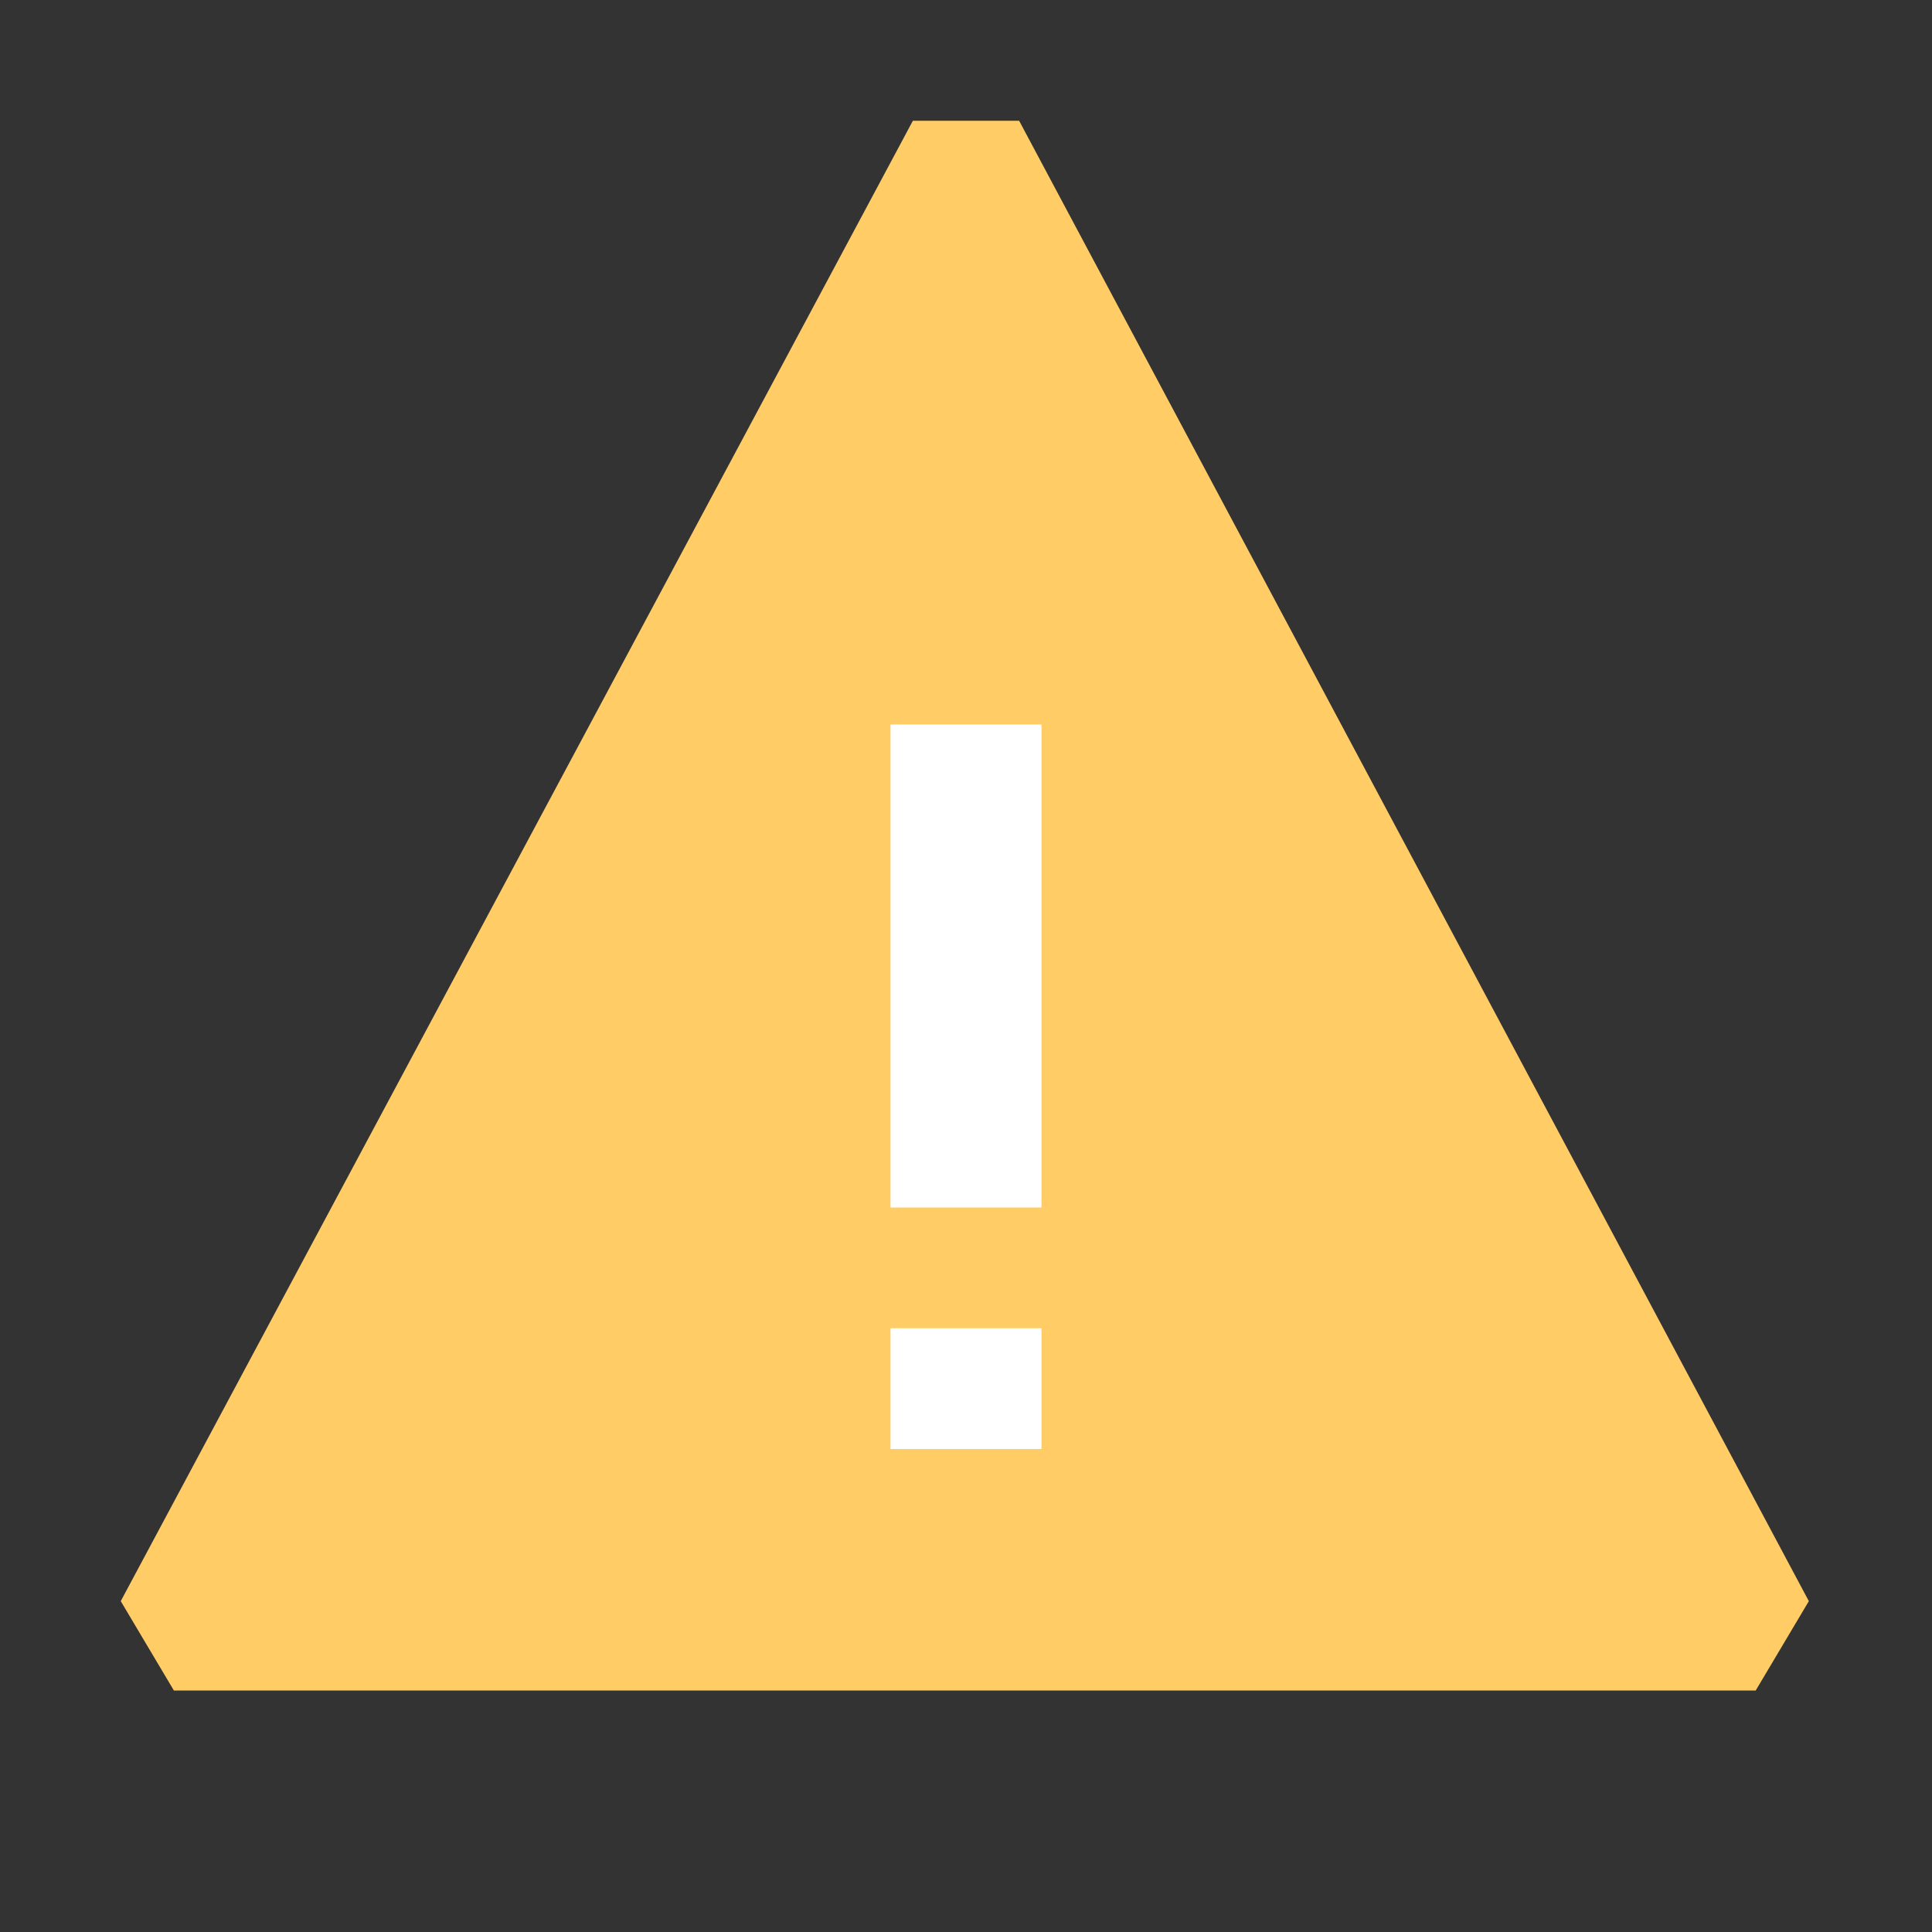<svg width="16" height="16" viewBox="0 0 16 16" xmlns="http://www.w3.org/2000/svg">
    <rect x="0" y="0" width="16" height="16" fill="#333333" stroke="none"/>
    <path d="M7.56 1h.88l6.54 12.26-.44.74H1.44L1 13.26 7.56 1z" fill="rgb(255, 204, 102)"/>
    <path d="M8.625 12v-1h-1.25v1h1.25zM7.375 10V6h1.25v4h-1.25z" fill="white" />
</svg>